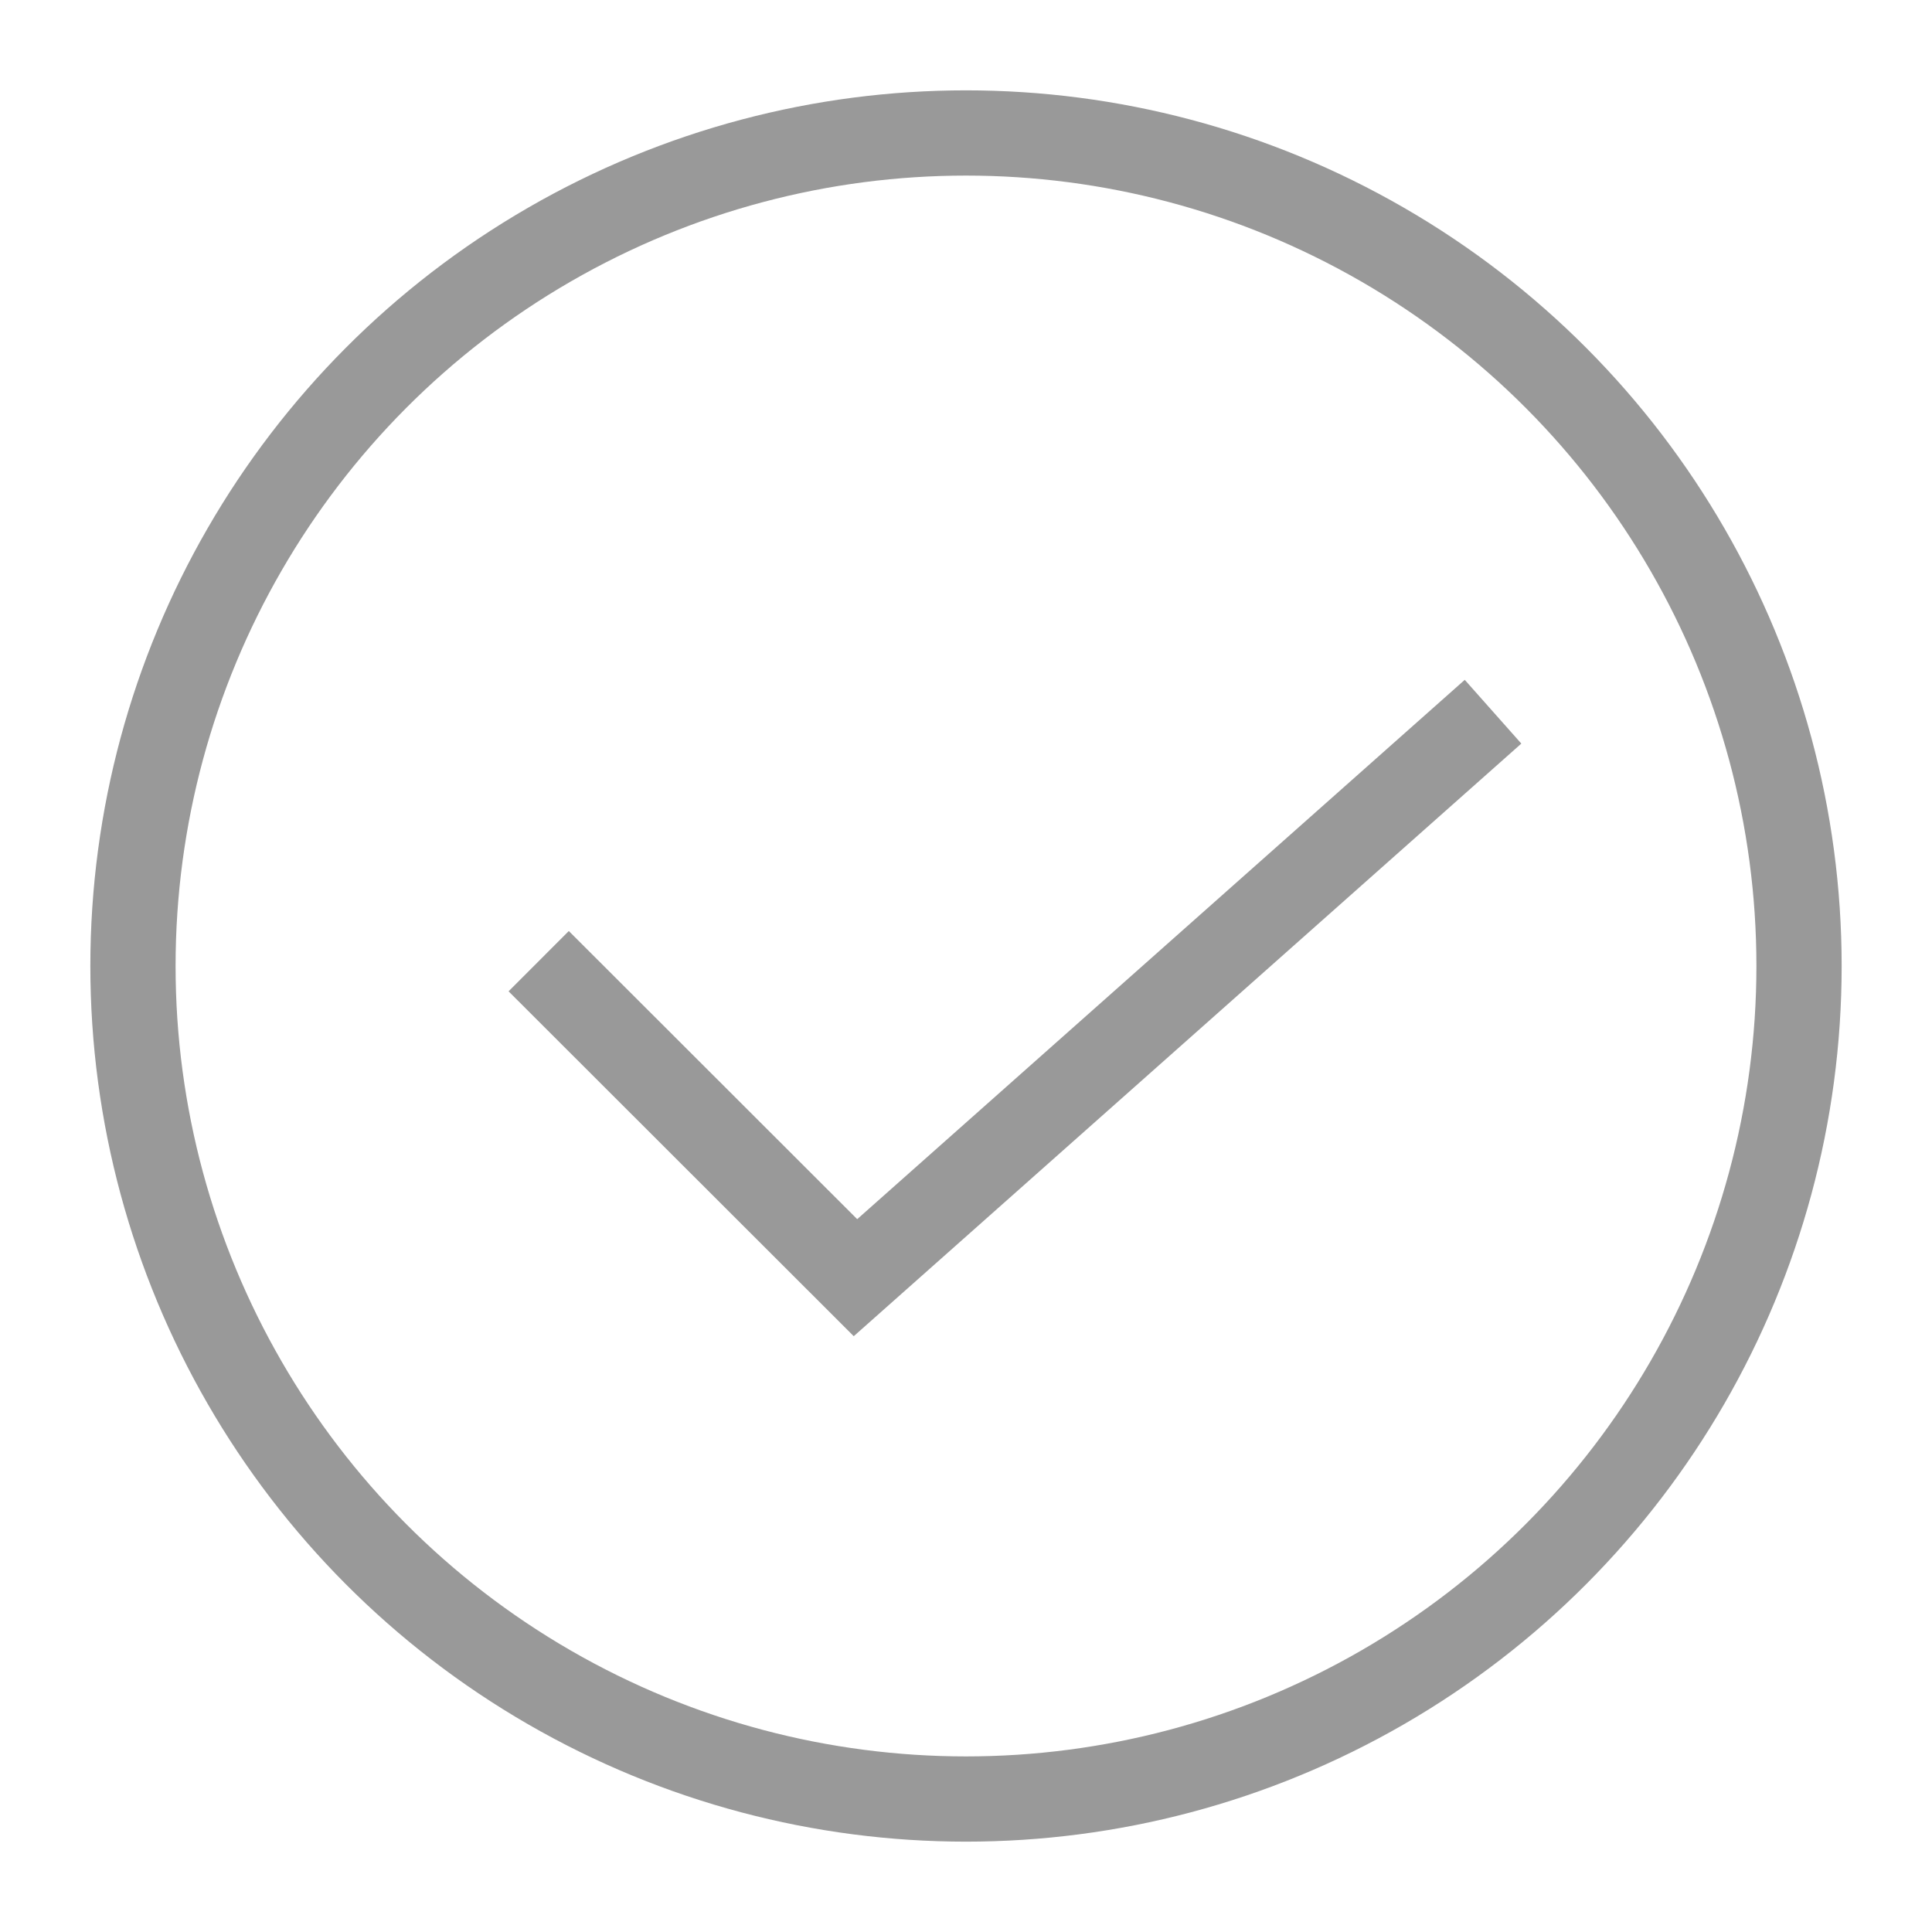 <svg xmlns="http://www.w3.org/2000/svg" viewBox="0 0 68 68"><defs><style>.cls-1,.cls-2{fill:none;}.cls-1{stroke:#999;stroke-miterlimit:10;stroke-width:3px;}</style></defs><title>资源 124</title><g id="图层_2" data-name="图层 2"><g id="图层_1-2" data-name="图层 1"><circle class="cls-1" cx="34" cy="34" r="29.32"/><polyline class="cls-1" points="18.96 33.83 30.11 44.97 52.55 25.05"/><rect class="cls-2" width="68" height="68"/></g></g></svg>